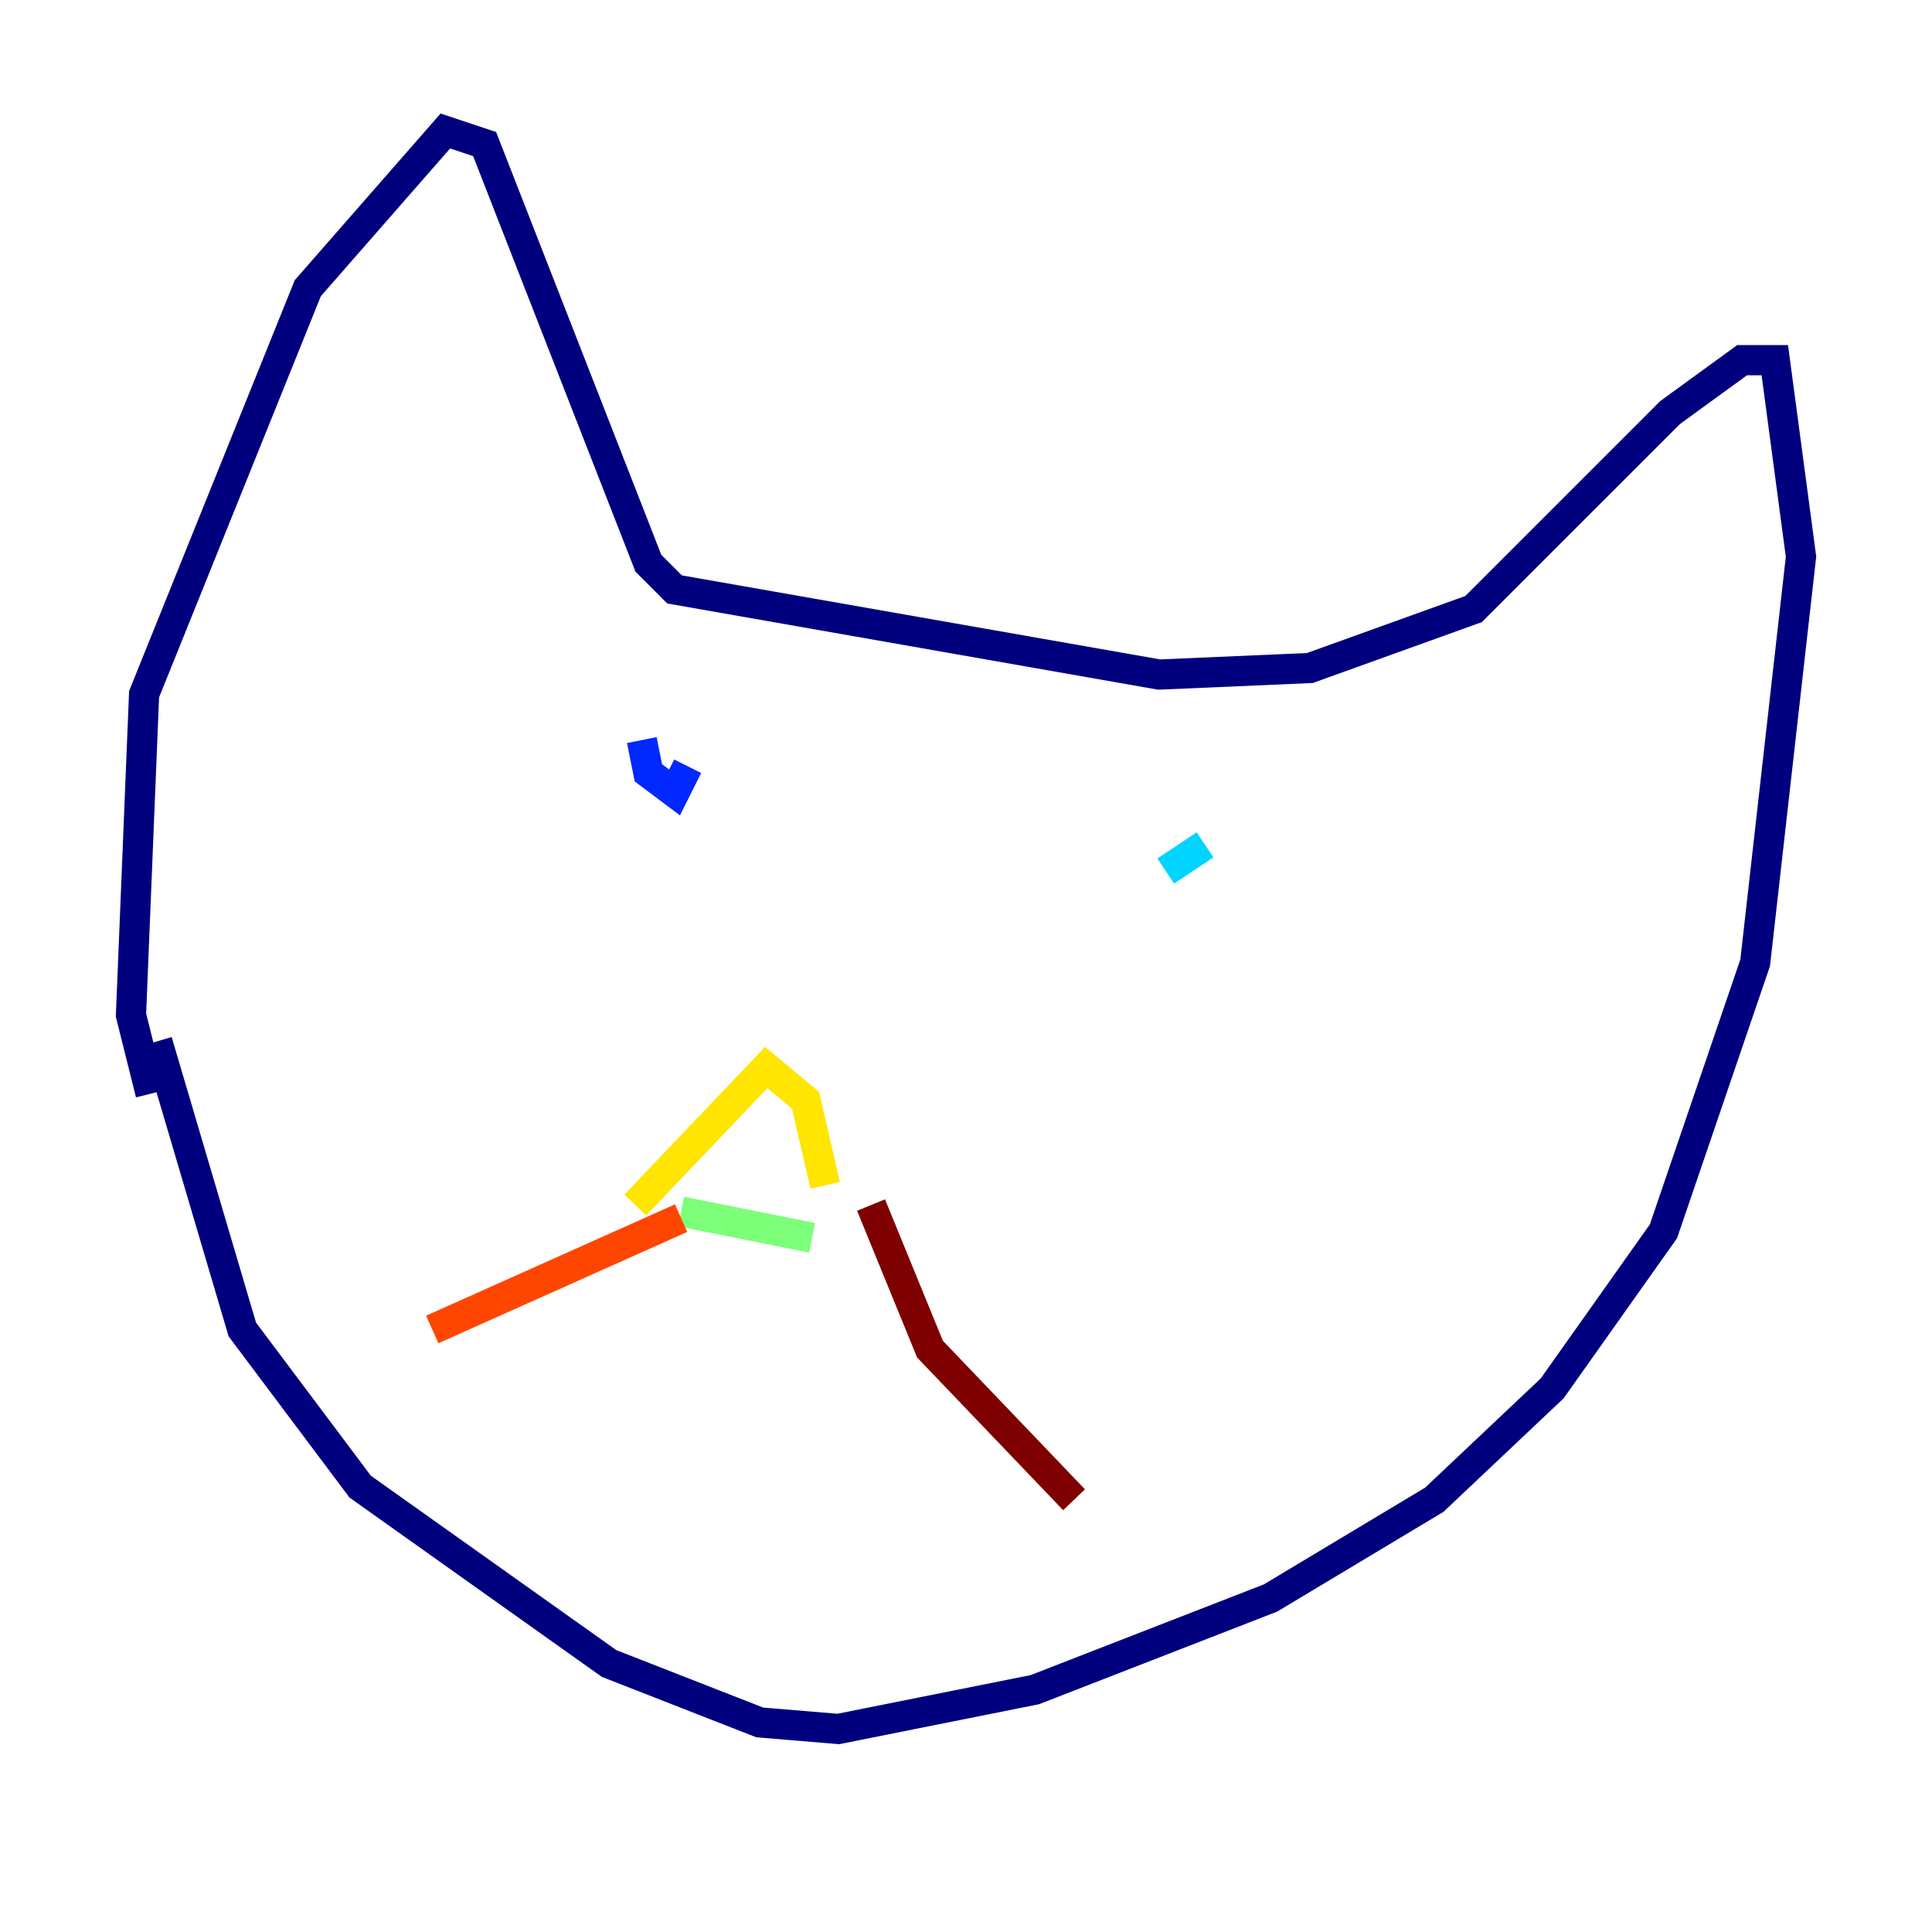 <?xml version="1.0" encoding="utf-8" ?>
<svg baseProfile="tiny" height="128" version="1.2" viewBox="0,0,128,128" width="128" xmlns="http://www.w3.org/2000/svg" xmlns:ev="http://www.w3.org/2001/xml-events" xmlns:xlink="http://www.w3.org/1999/xlink"><defs /><polyline fill="none" points="10.414,68.99 16.054,88.081 23.864,98.495 40.352,110.21 50.332,114.115 55.539,114.549 68.556,111.946 84.176,105.871 95.024,99.363 102.834,91.986 110.21,81.573 116.285,63.783 119.322,36.881 117.586,23.864 115.417,23.864 110.644,27.336 97.627,40.352 86.78,44.258 76.8,44.691 44.691,39.051 42.956,37.315 32.108,9.546 29.505,8.678 20.393,19.091 9.546,45.993 8.678,67.254 9.98,72.461" stroke="#00007f" stroke-width="2" /><polyline fill="none" points="42.522,49.031 42.956,51.2 44.691,52.502 45.559,50.766" stroke="#0028ff" stroke-width="2" /><polyline fill="none" points="79.837,55.973 77.234,57.709" stroke="#00d4ff" stroke-width="2" /><polyline fill="none" points="45.125,80.271 53.803,82.007" stroke="#7cff79" stroke-width="2" /><polyline fill="none" points="42.088,79.837 50.766,70.725 53.37,72.895 54.671,78.536" stroke="#ffe500" stroke-width="2" /><polyline fill="none" points="45.125,80.705 28.637,88.081" stroke="#ff4600" stroke-width="2" /><polyline fill="none" points="57.709,79.837 61.614,89.383 71.159,99.363" stroke="#7f0000" stroke-width="2" /></svg>